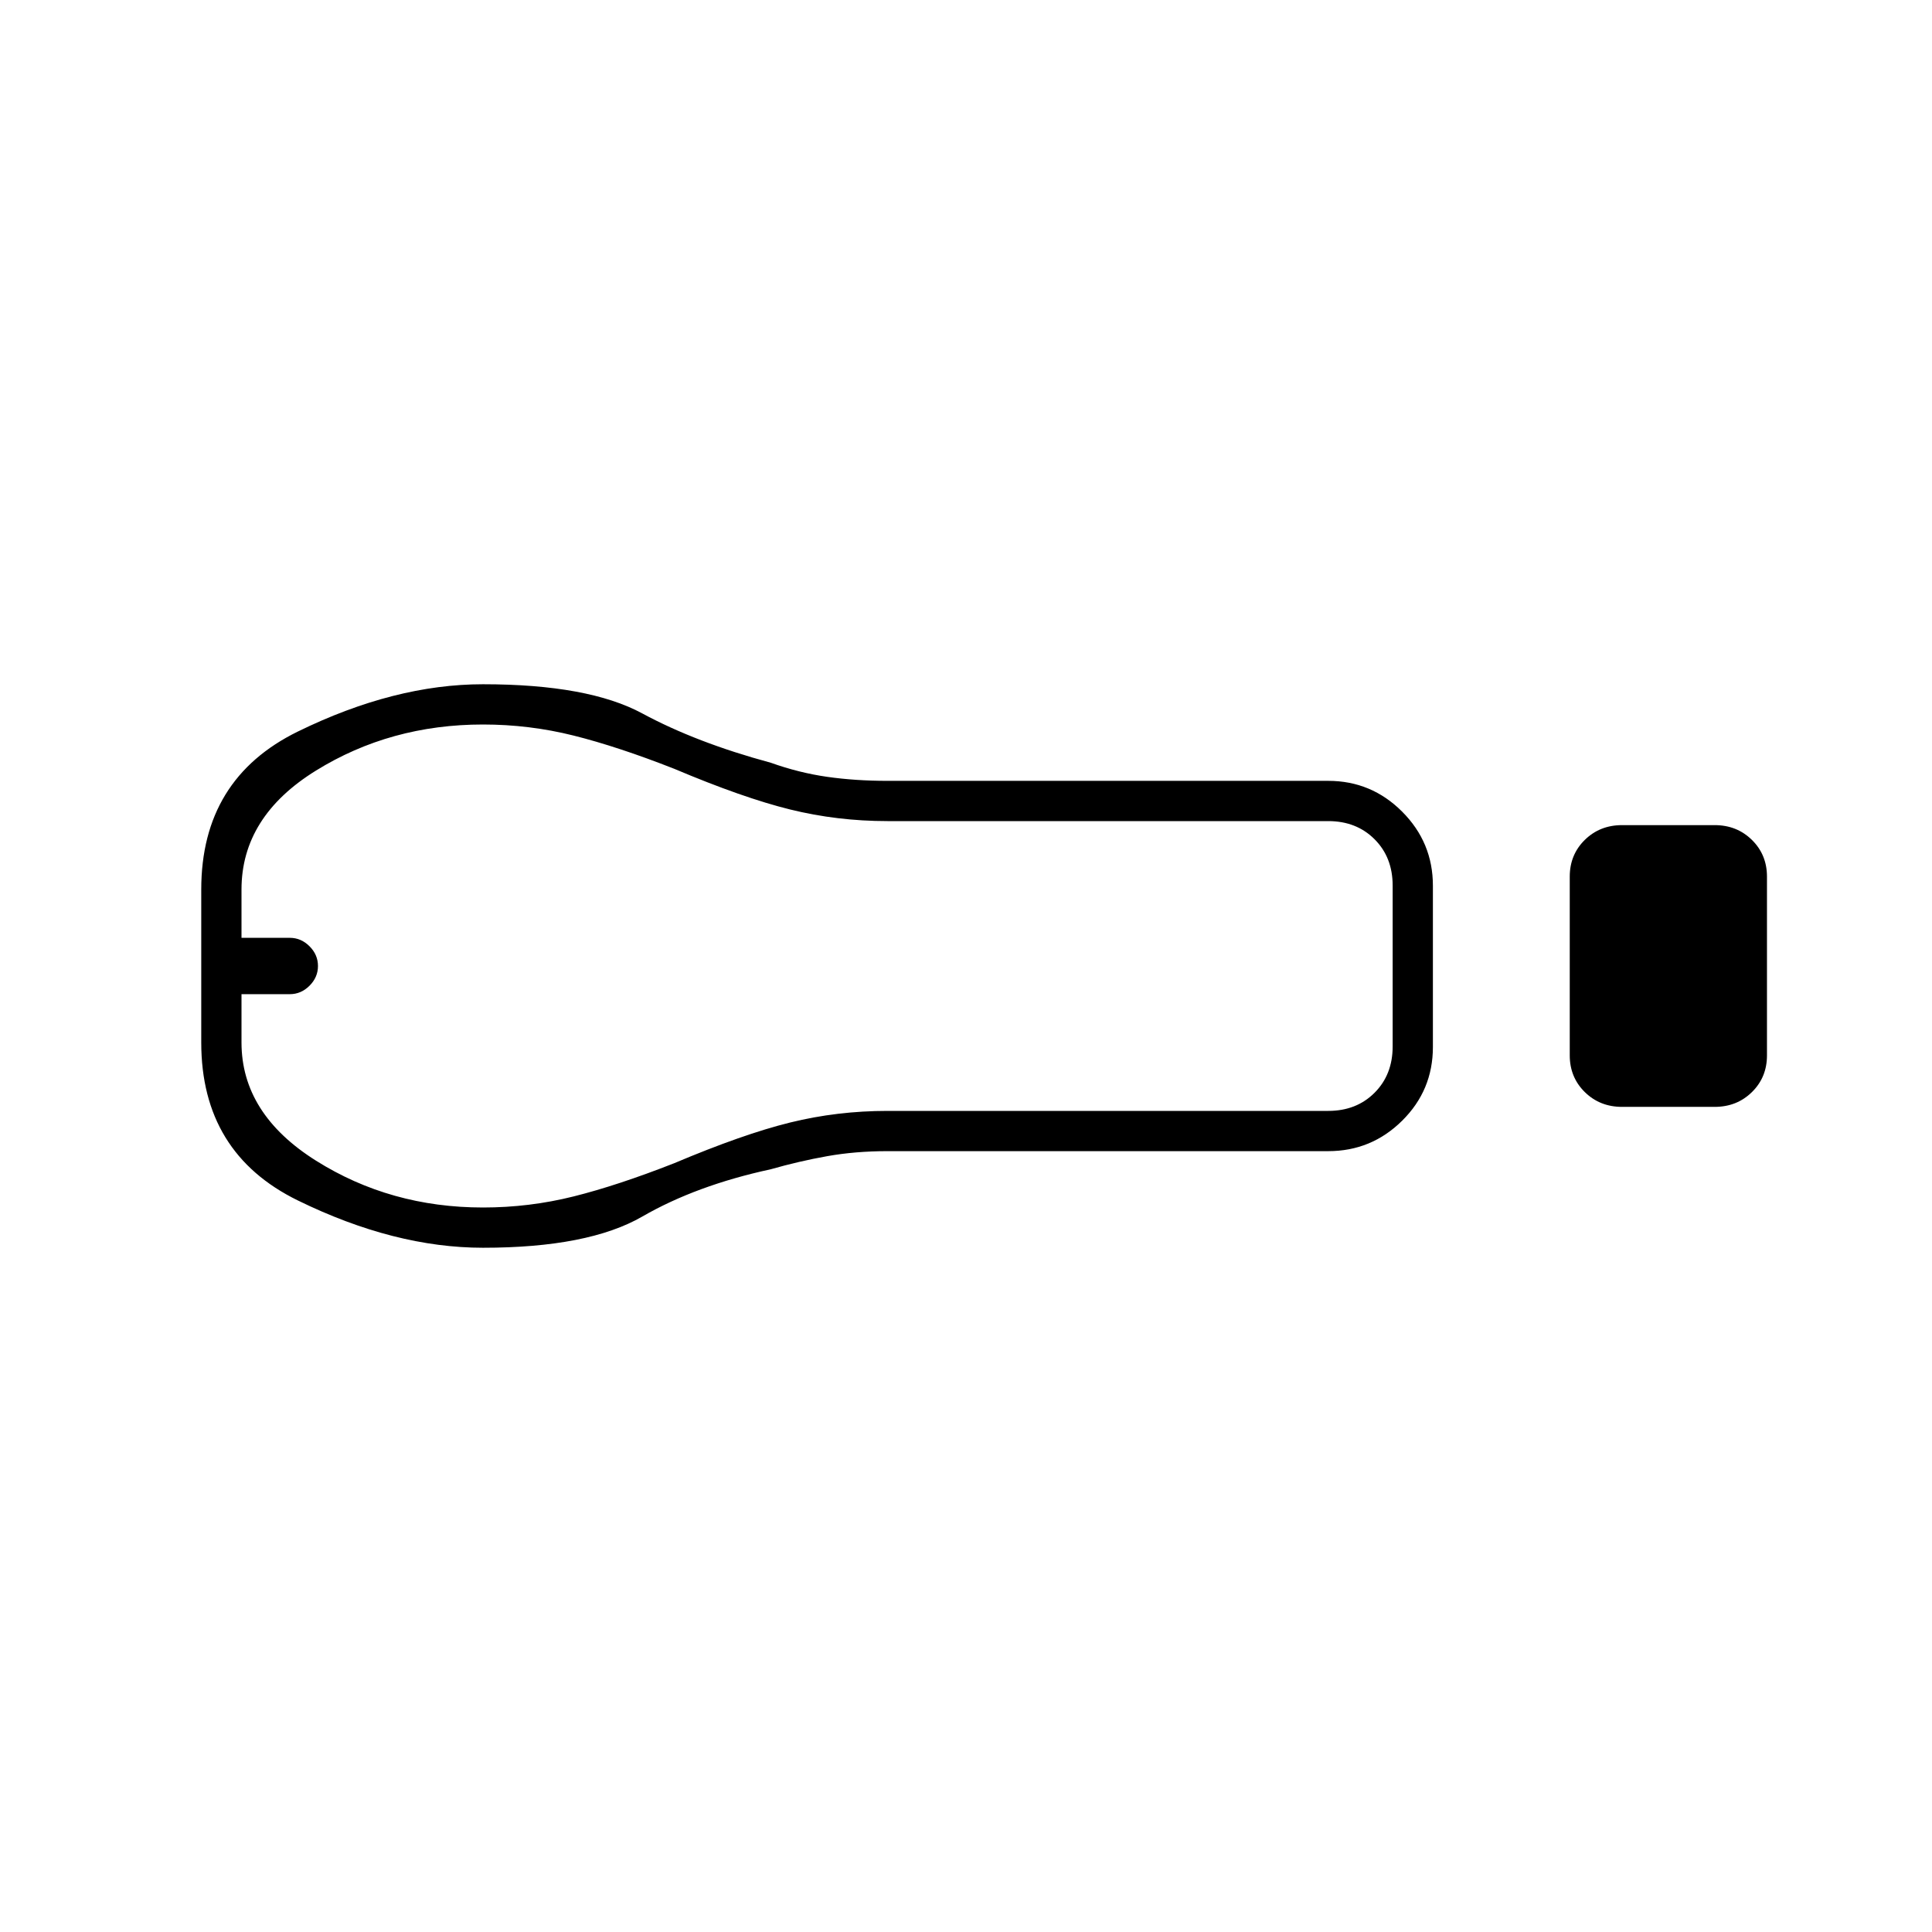 <svg xmlns="http://www.w3.org/2000/svg" height="20" viewBox="0 -960 960 960" width="20"><path d="M806-410q-11.05 0-18.53-7.36-7.47-7.36-7.47-18.24v-88.82q0-10.88 7.47-18.23Q794.95-550 806-550h46q11.05 0 18.53 7.36 7.47 7.36 7.47 18.24v88.82q0 10.88-7.47 18.23Q863.05-410 852-410h-46Zm-146 22H441q-16 0-30 2.5t-28 6.5q-37 8-63.85 23.5T240-340q-44 0-92-23.5T100-442v-76q0-55 48-78.5t92-23.5q52.3 0 79.15 14.5Q346-591 383-581q14 5 28 7t30 2h219q21.45 0 36.72 15.3Q712-541.4 712-519.91v80.17q0 21.49-15.28 36.61Q681.45-388 660-388Zm-420 28q23.03 0 45.02-5.5Q307-371 335-382q34.16-14.44 57.58-20.22Q416-408 441-408h219q14 0 23-9t9-23v-80q0-14-9-23t-23-9H441q-25 0-48.42-5.78T335-578q-28-11-49.98-16.5Q263.03-600 240-600q-46 0-83 22.9-37 22.89-37 59.1v24h24q5.6 0 9.8 4.2 4.2 4.2 4.2 9.8 0 5.6-4.2 9.8-4.2 4.2-9.8 4.2h-24v24q0 35.44 37 58.72T240-360ZM132-480Z"/></svg>
